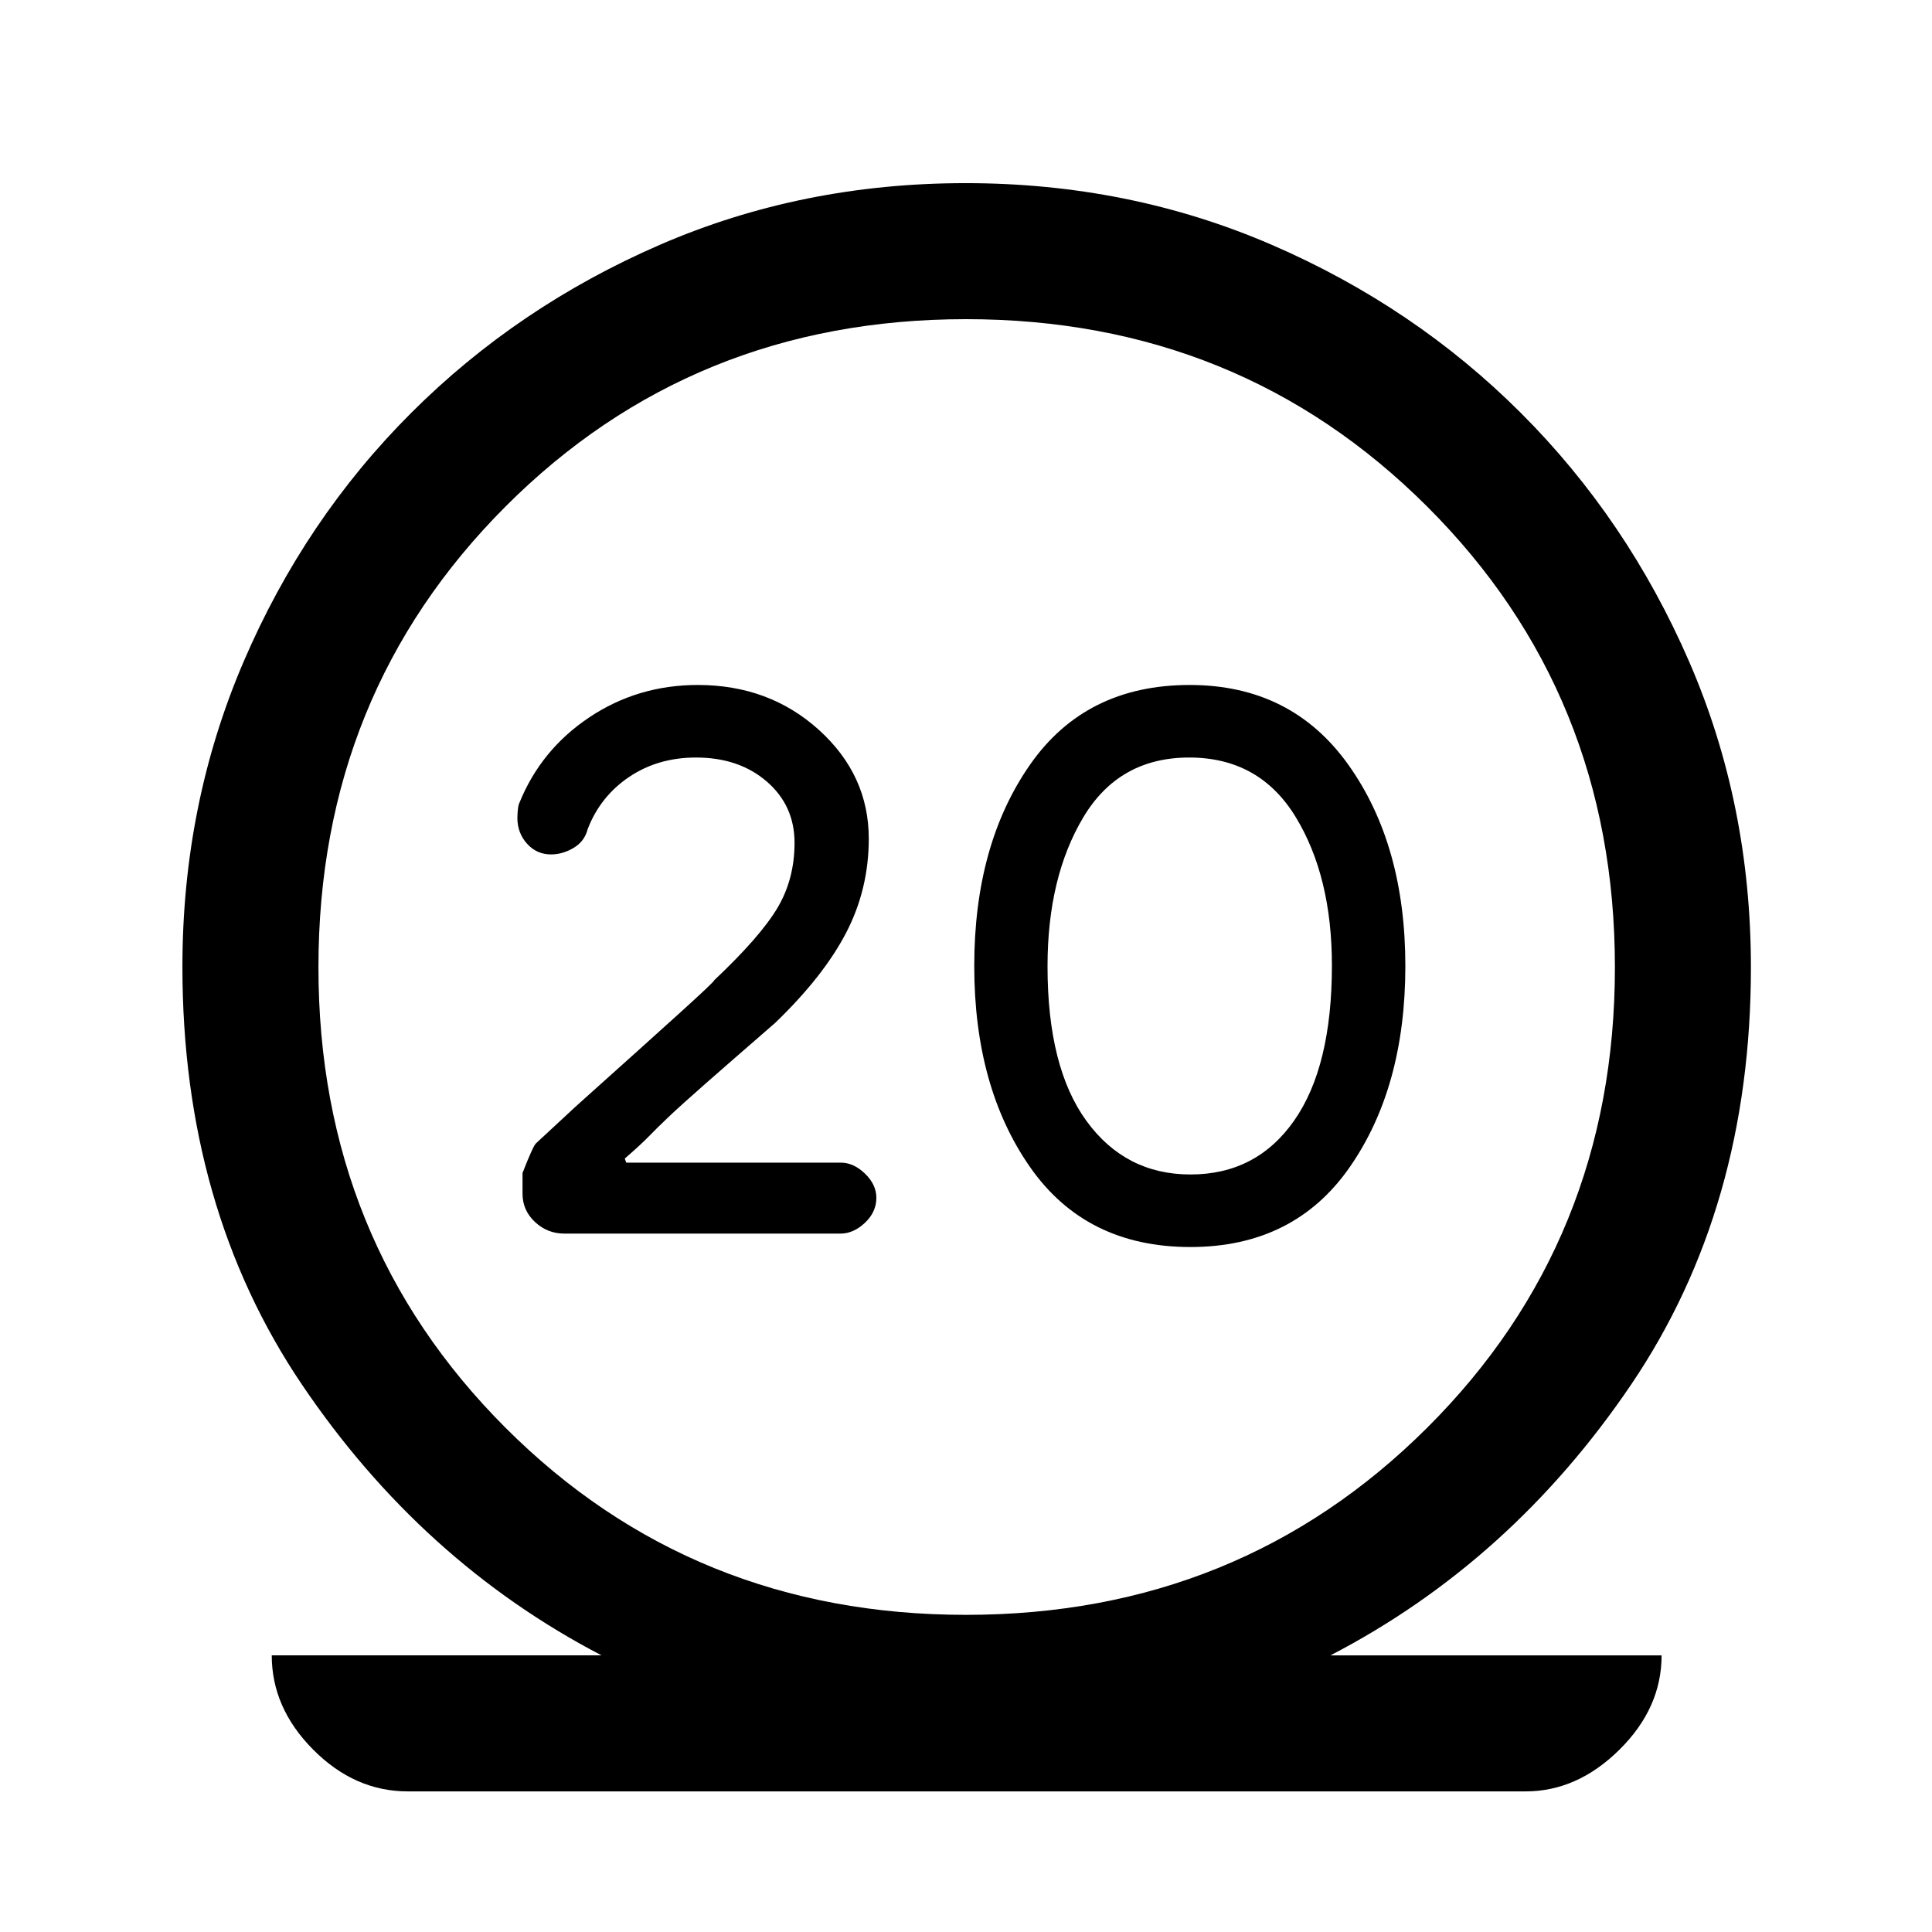 <svg xmlns="http://www.w3.org/2000/svg" height="40" viewBox="0 -960 960 960" width="40"><path d="M202.62-69.87q-26.37 0-46.98-20.72-20.61-20.72-20.61-46.87H298.9q-89.49-46.62-148.87-134.55-59.39-87.94-59.39-207.66 0-80.62 30.37-151.46 30.38-70.84 83.31-123.71 52.94-52.88 123.57-83.52Q398.52-869 479.79-869q81.28 0 152.12 30.64 70.83 30.64 123.77 83.52 52.93 52.87 83.64 123.57 30.7 70.7 30.7 151.98 0 119.34-59.52 207.28-59.53 87.93-149.4 134.55h164.54q0 26.15-20.95 46.87-20.94 20.72-46.64 20.72H202.62ZM480-157.59q135.85 0 229.14-92.96 93.3-92.96 93.3-228.81 0-135.85-93.3-228.95-93.29-93.1-229.14-93.1-135.85 0-228.81 93.1-92.96 93.1-92.96 228.95t92.96 228.81q92.96 92.96 228.81 92.96Zm111.48-182.77q51.6 0 79.21-39.72 27.62-39.72 27.62-99.92t-28.27-99.92q-28.26-39.72-78.91-39.72-51.75 0-79.39 39.72T484.1-480q0 60.2 27.73 99.92t79.65 39.72Zm.09-36.05q-32.34 0-51.7-26.58t-19.36-76.83q0-44.28 17.76-74.03 17.75-29.74 52.64-29.74 34.88 0 52.9 29.54 18.01 29.55 18.01 73.82 0 50.23-18.75 77.03-18.75 26.79-51.5 26.79ZM480-479.36Zm-62.38 132.33q6.46 0 12.15-5.36t5.69-12.43q0-6.56-5.64-12.01-5.65-5.46-12.04-5.46H311.19l-.75-2.02q8.28-7.2 12.18-11.25 3.91-4.05 9.9-9.72 5.99-5.67 17.66-15.93t34.95-30.48q24.03-23.12 35.3-44.8 11.26-21.68 11.26-46.77 0-31.59-24.7-53.98-24.7-22.4-60.27-22.4-29.82 0-53.9 16.09-24.08 16.08-34.79 42.63-.8 1.59-.95 7.25 0 7.59 4.81 12.91t11.92 5.32q5.69 0 11.16-3.21 5.47-3.22 7.03-9.34 6.28-16.29 20.61-25.95 14.34-9.65 33.19-9.65 21.4 0 35.2 11.93 13.8 11.93 13.8 30.44 0 18.1-8.53 32.42-8.53 14.31-31.3 35.8.06.69-16.93 16.08-16.99 15.38-52.14 46.89l-19.47 18.06q-1.46 1.12-6.79 14.82v10.28q0 8.29 6.18 14.06 6.18 5.78 14.59 5.78h137.21Z"/></svg>